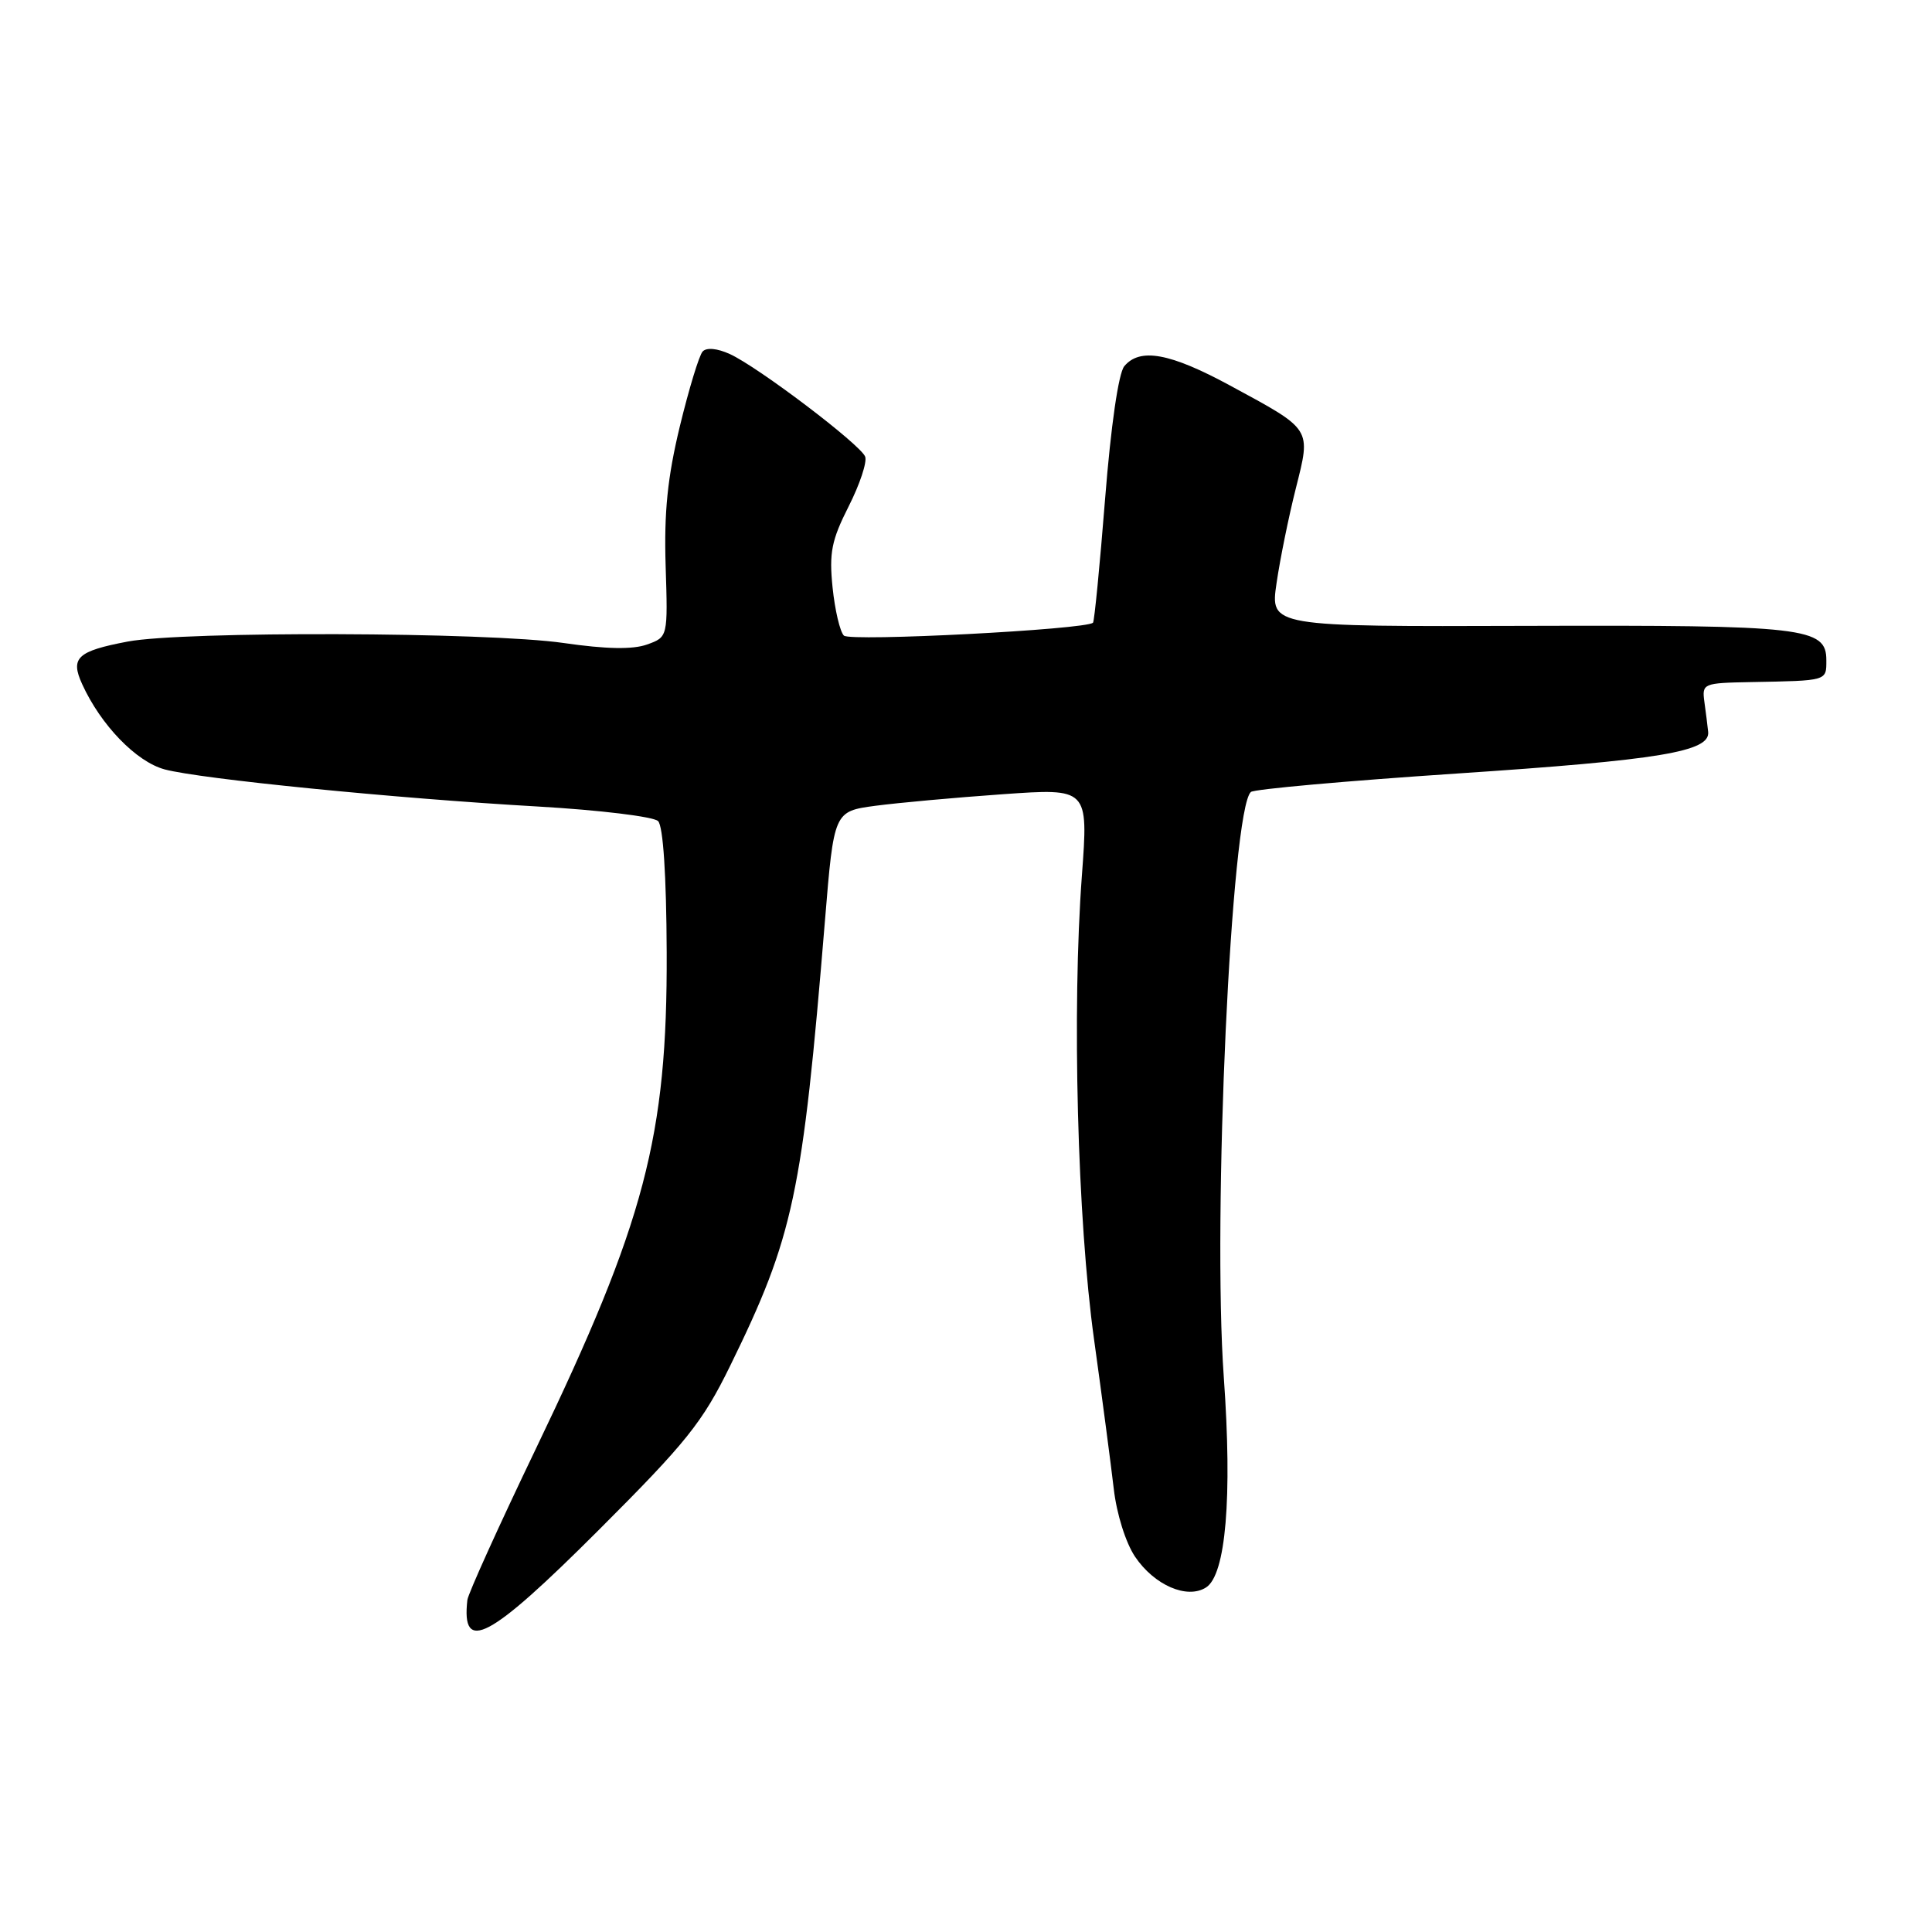 <?xml version="1.0" encoding="UTF-8" standalone="no"?>
<!DOCTYPE svg PUBLIC "-//W3C//DTD SVG 1.1//EN" "http://www.w3.org/Graphics/SVG/1.1/DTD/svg11.dtd" >
<svg xmlns="http://www.w3.org/2000/svg" xmlns:xlink="http://www.w3.org/1999/xlink" version="1.1" viewBox="0 0 256 256">
 <g >
 <path fill="currentColor"
d=" M 79.32 202.75 C 90.97 191.11 93.08 188.47 96.74 181.00 C 105.15 163.84 106.32 158.37 109.31 122.00 C 110.50 107.51 110.50 107.51 116.00 106.77 C 119.03 106.37 126.61 105.68 132.86 105.24 C 144.21 104.44 144.21 104.44 143.36 115.97 C 142.03 133.77 142.76 161.63 144.97 177.50 C 146.04 185.20 147.21 194.10 147.58 197.28 C 147.96 200.60 149.16 204.42 150.40 206.27 C 152.95 210.05 157.29 211.94 159.80 210.35 C 162.43 208.70 163.30 198.44 162.16 182.50 C 160.64 161.32 163.14 107.25 165.75 104.94 C 166.16 104.57 178.43 103.47 193.00 102.50 C 220.02 100.70 226.62 99.60 226.34 96.97 C 226.26 96.16 226.03 94.38 225.84 93.00 C 225.51 90.56 225.67 90.50 232.00 90.38 C 242.19 90.19 242.00 90.25 242.00 87.48 C 242.00 83.14 239.19 82.82 202.40 82.93 C 168.30 83.04 168.30 83.04 169.15 77.27 C 169.61 74.10 170.76 68.45 171.70 64.73 C 173.72 56.68 173.93 57.01 163.00 51.09 C 155.03 46.77 151.04 46.04 148.97 48.53 C 148.21 49.46 147.20 56.39 146.43 66.12 C 145.73 74.95 145.01 82.32 144.83 82.51 C 143.91 83.42 112.64 85.04 111.82 84.22 C 111.30 83.70 110.63 80.84 110.32 77.84 C 109.85 73.24 110.18 71.59 112.45 67.10 C 113.93 64.18 114.91 61.22 114.64 60.51 C 114.03 58.91 100.44 48.61 96.70 46.91 C 95.03 46.15 93.61 46.02 93.10 46.58 C 92.64 47.08 91.28 51.55 90.08 56.50 C 88.45 63.25 87.98 67.86 88.20 74.96 C 88.50 84.41 88.50 84.41 85.74 85.40 C 83.85 86.08 80.34 86.02 74.68 85.20 C 64.59 83.74 24.32 83.61 16.92 85.01 C 10.23 86.28 9.29 87.16 10.89 90.66 C 13.36 96.08 18.06 100.94 21.82 101.95 C 26.56 103.22 52.34 105.79 71.31 106.87 C 79.46 107.34 86.61 108.21 87.20 108.80 C 87.87 109.47 88.30 115.97 88.34 126.19 C 88.43 150.62 85.46 161.89 70.99 192.00 C 66.10 202.18 62.03 211.18 61.93 212.00 C 61.11 219.22 64.81 217.25 79.32 202.75 Z "/>
</g>
</svg>